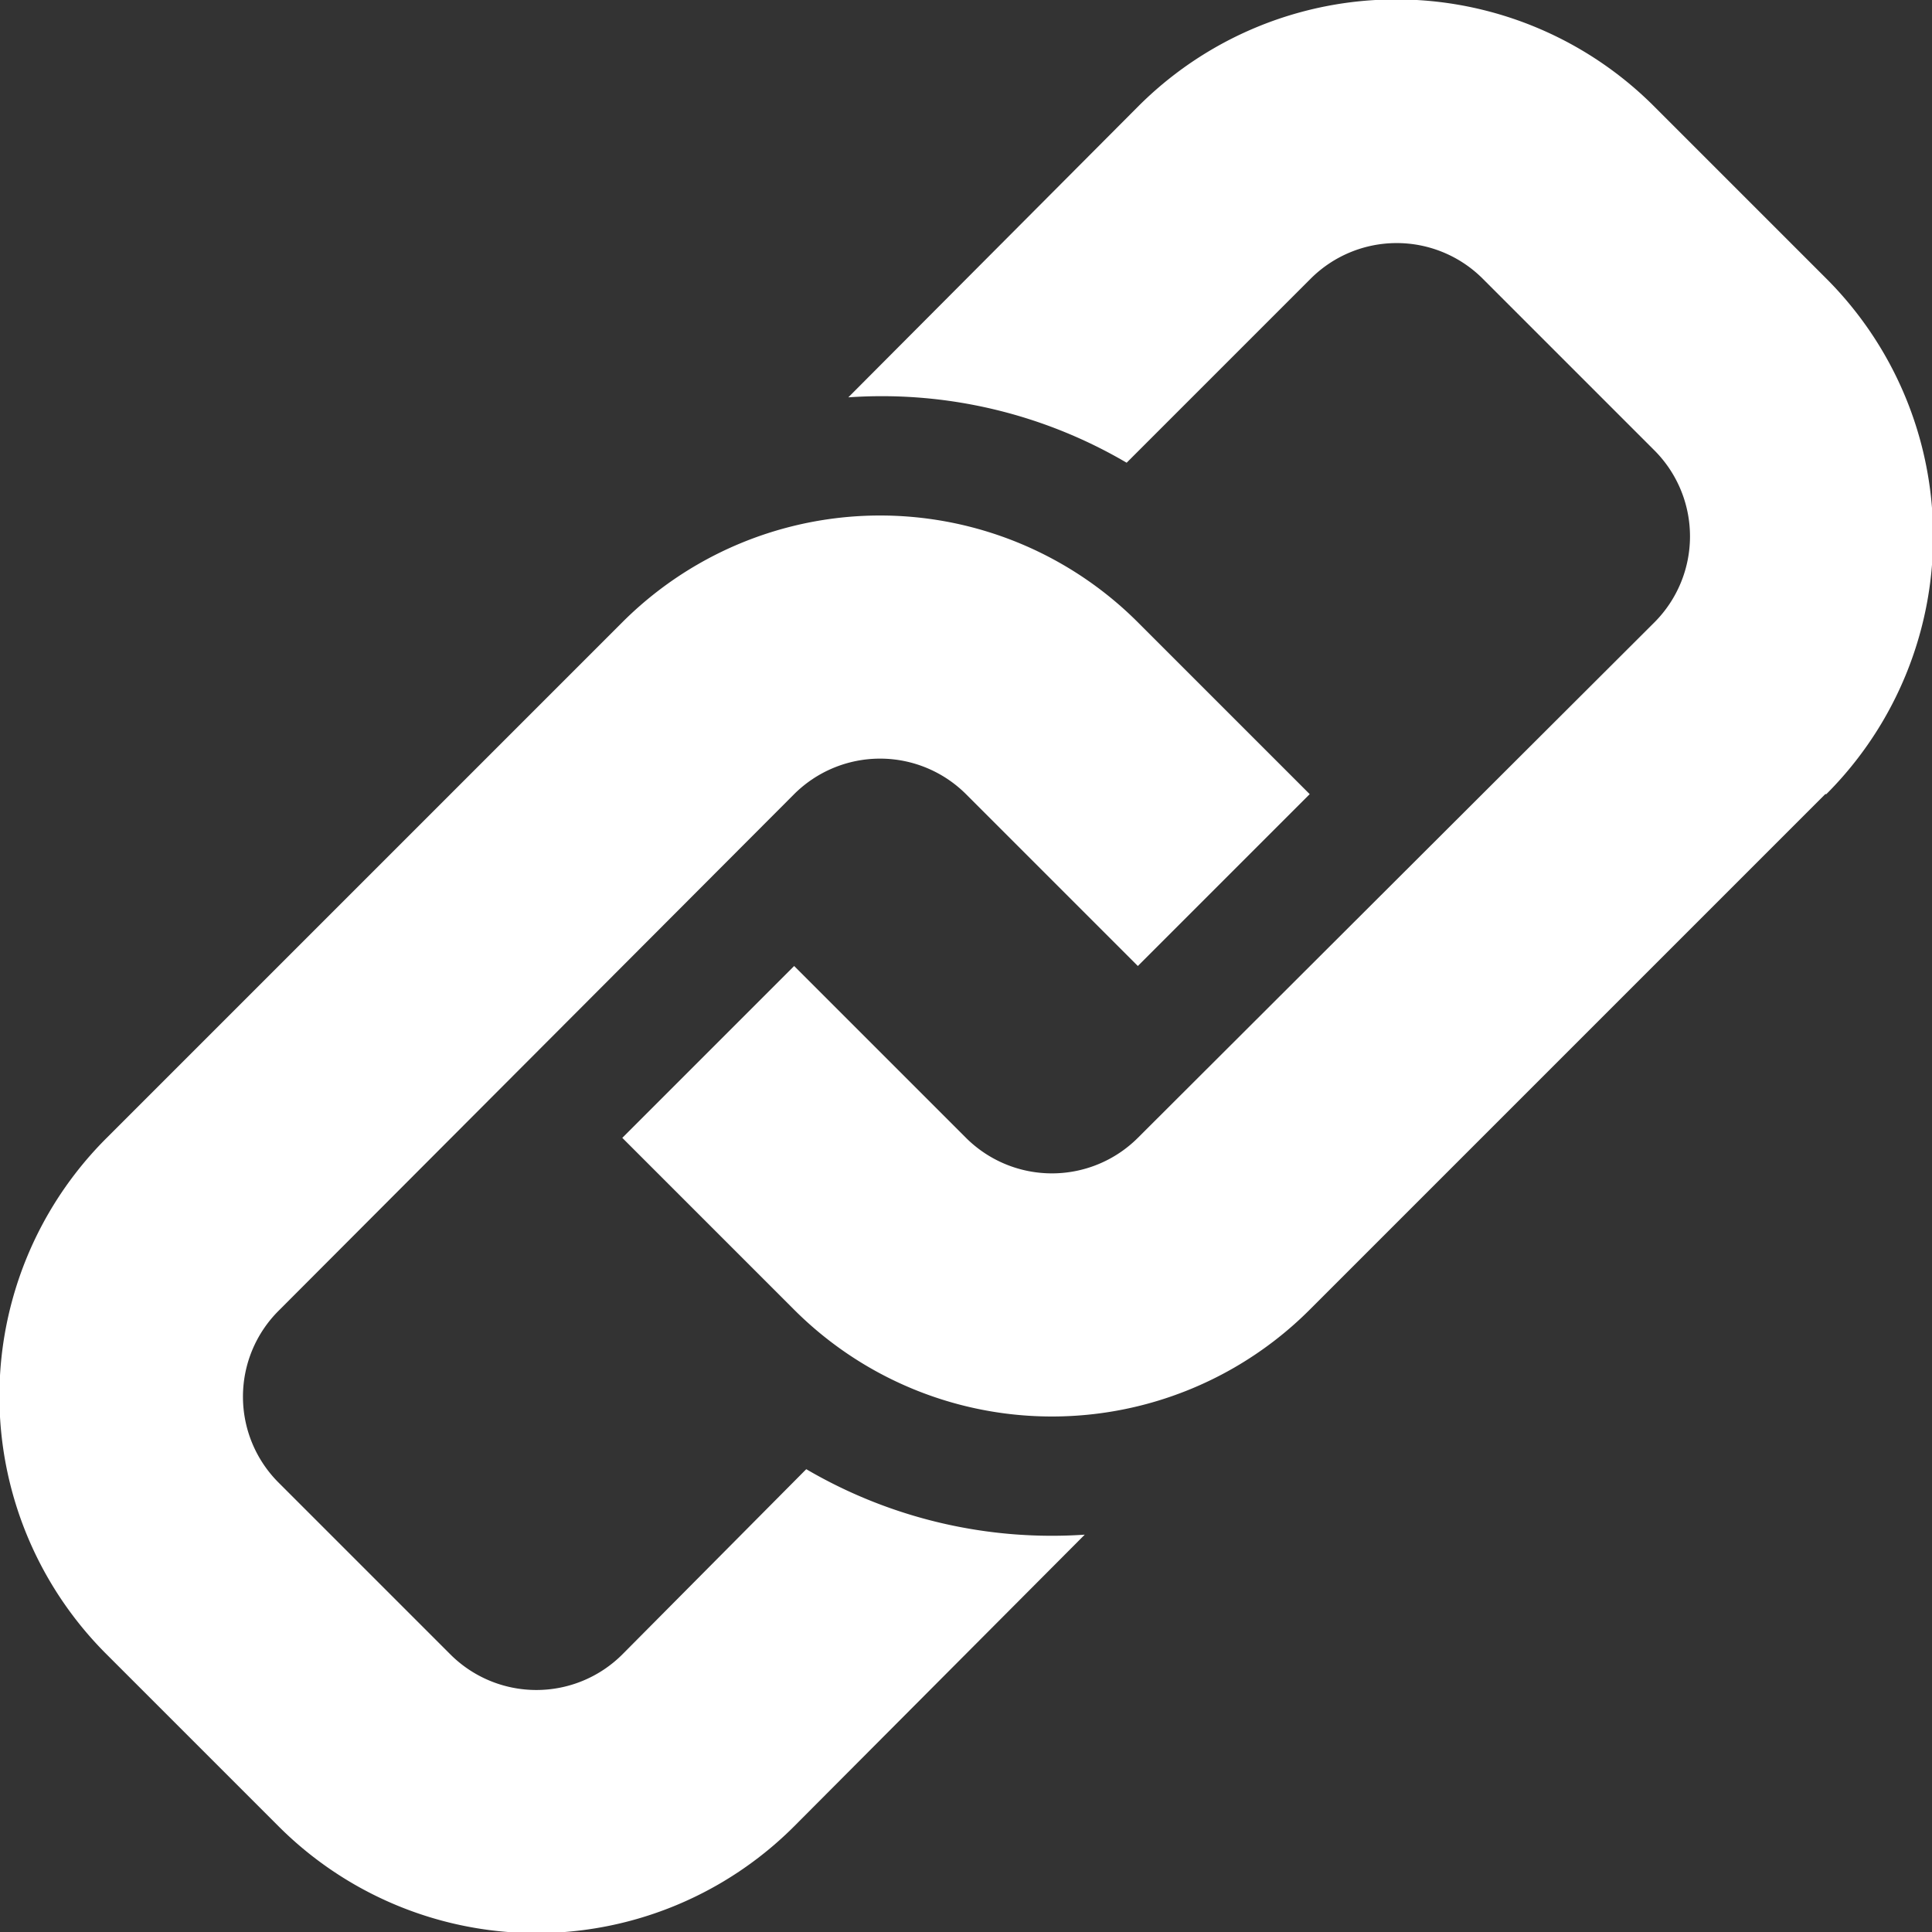 <svg id="Layer_1" data-name="Layer 1" xmlns="http://www.w3.org/2000/svg" viewBox="0 0 72.4 72.4"><rect x="0" y="0" width="72.4" height="72.4" fill="#333333" stroke="none"/><defs><style>.cls-1{fill:#fff;}</style></defs><title>copy icon</title><path class="cls-1" d="M68.4,29.76,49.08,49.08a13.66,13.66,0,0,1-19.32,0l-6.44-6.44,6.44-6.44,6.44,6.44a4.56,4.56,0,0,0,6.44,0L62,23.32a4.56,4.56,0,0,0,0-6.44l-6.44-6.44a4.56,4.56,0,0,0-6.44,0l-6.9,6.9a18.12,18.12,0,0,0-10.43-2.45L42.64,4A13.66,13.66,0,0,1,62,4l6.44,6.44a13.66,13.66,0,0,1,0,19.32ZM30.21,55.06,23.32,62a4.56,4.56,0,0,1-6.44,0l-6.44-6.44a4.55,4.55,0,0,1,0-6.44L29.76,29.76a4.56,4.56,0,0,1,6.44,0l6.44,6.44,6.44-6.44-6.44-6.44a13.66,13.66,0,0,0-19.32,0L4,42.64A13.66,13.66,0,0,0,4,62l6.44,6.44a13.66,13.66,0,0,0,19.32,0L40.65,57.51a18.21,18.21,0,0,1-10.43-2.45Zm0,0"/></svg>